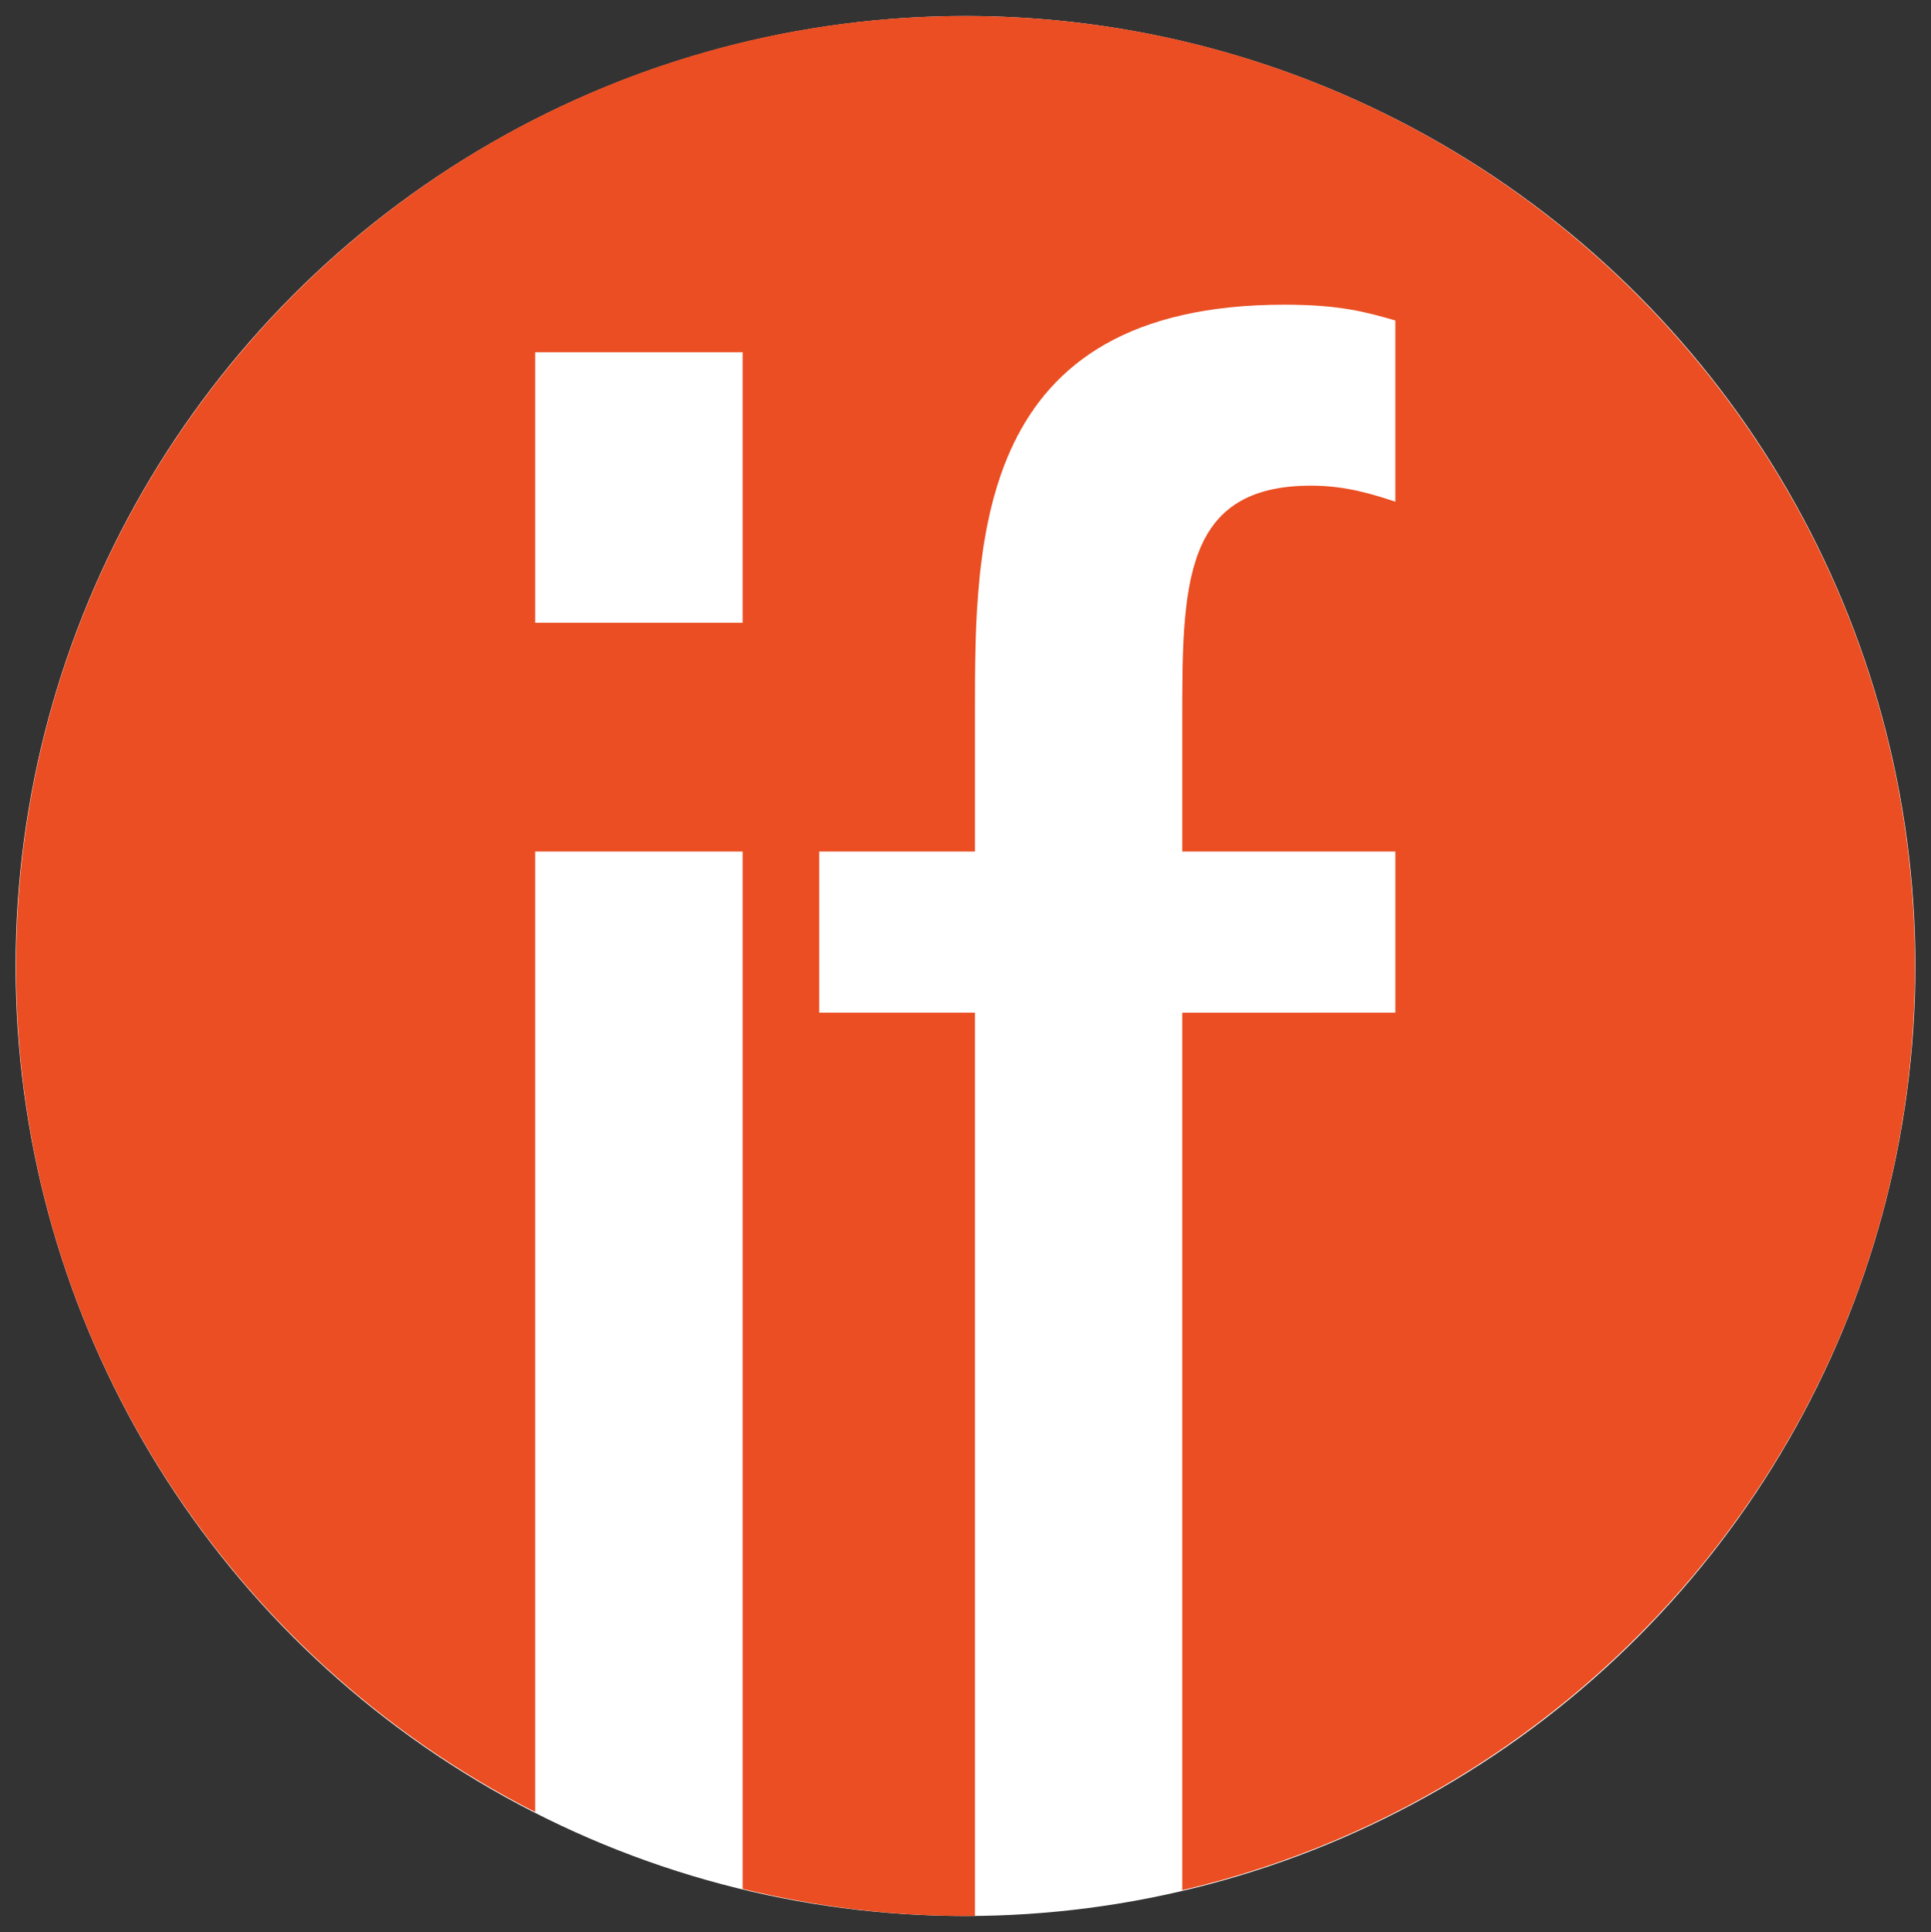 <?xml version="1.0" encoding="utf-8"?>
<!-- Generator: Adobe Illustrator 16.0.0, SVG Export Plug-In . SVG Version: 6.00 Build 0)  -->
<!DOCTYPE svg PUBLIC "-//W3C//DTD SVG 1.1//EN" "http://www.w3.org/Graphics/SVG/1.1/DTD/svg11.dtd">
<svg version="1.1" id="Layer_1" xmlns="http://www.w3.org/2000/svg" xmlns:xlink="http://www.w3.org/1999/xlink" x="0px" y="0px"
	 width="447.421px" height="447.605px" viewBox="0 0 447.421 447.605" enable-background="new 0 0 447.421 447.605"
	 xml:space="preserve">
<rect x="0" y="0" width="447.421" height="447.605" fill="#333333" stroke="none"/>
<circle fill="#FFFFFF" cx="223.71" cy="223.804" r="220.09"/>
<path fill="#EA4E22" d="M223.634,3.713c-121.55,0-219.923,98.728-219.923,220.219c0,85.529,48.918,159.674,120.286,195.875V197.279
	h48.076v240.34c16.625,4.025,33.749,6.274,51.562,6.274h2.26V234.609H189.81v-37.33h36.085v-32.157c0-40.224,0-94.535,71.75-94.535
	c12.793,0,18.885,1.708,25.666,3.66v41.984c-5.441-1.791-11.57-3.716-19.537-3.716c-29.844,0-29.844,23.234-29.844,55v29.765h49.381
	v37.33H273.93v203.309c97.226-22.766,169.781-109.867,169.781-213.985C443.709,102.441,345.221,3.713,223.634,3.713
	 M172.073,144.283h-48.076v-62.69h48.076V144.283z"/>
</svg>
